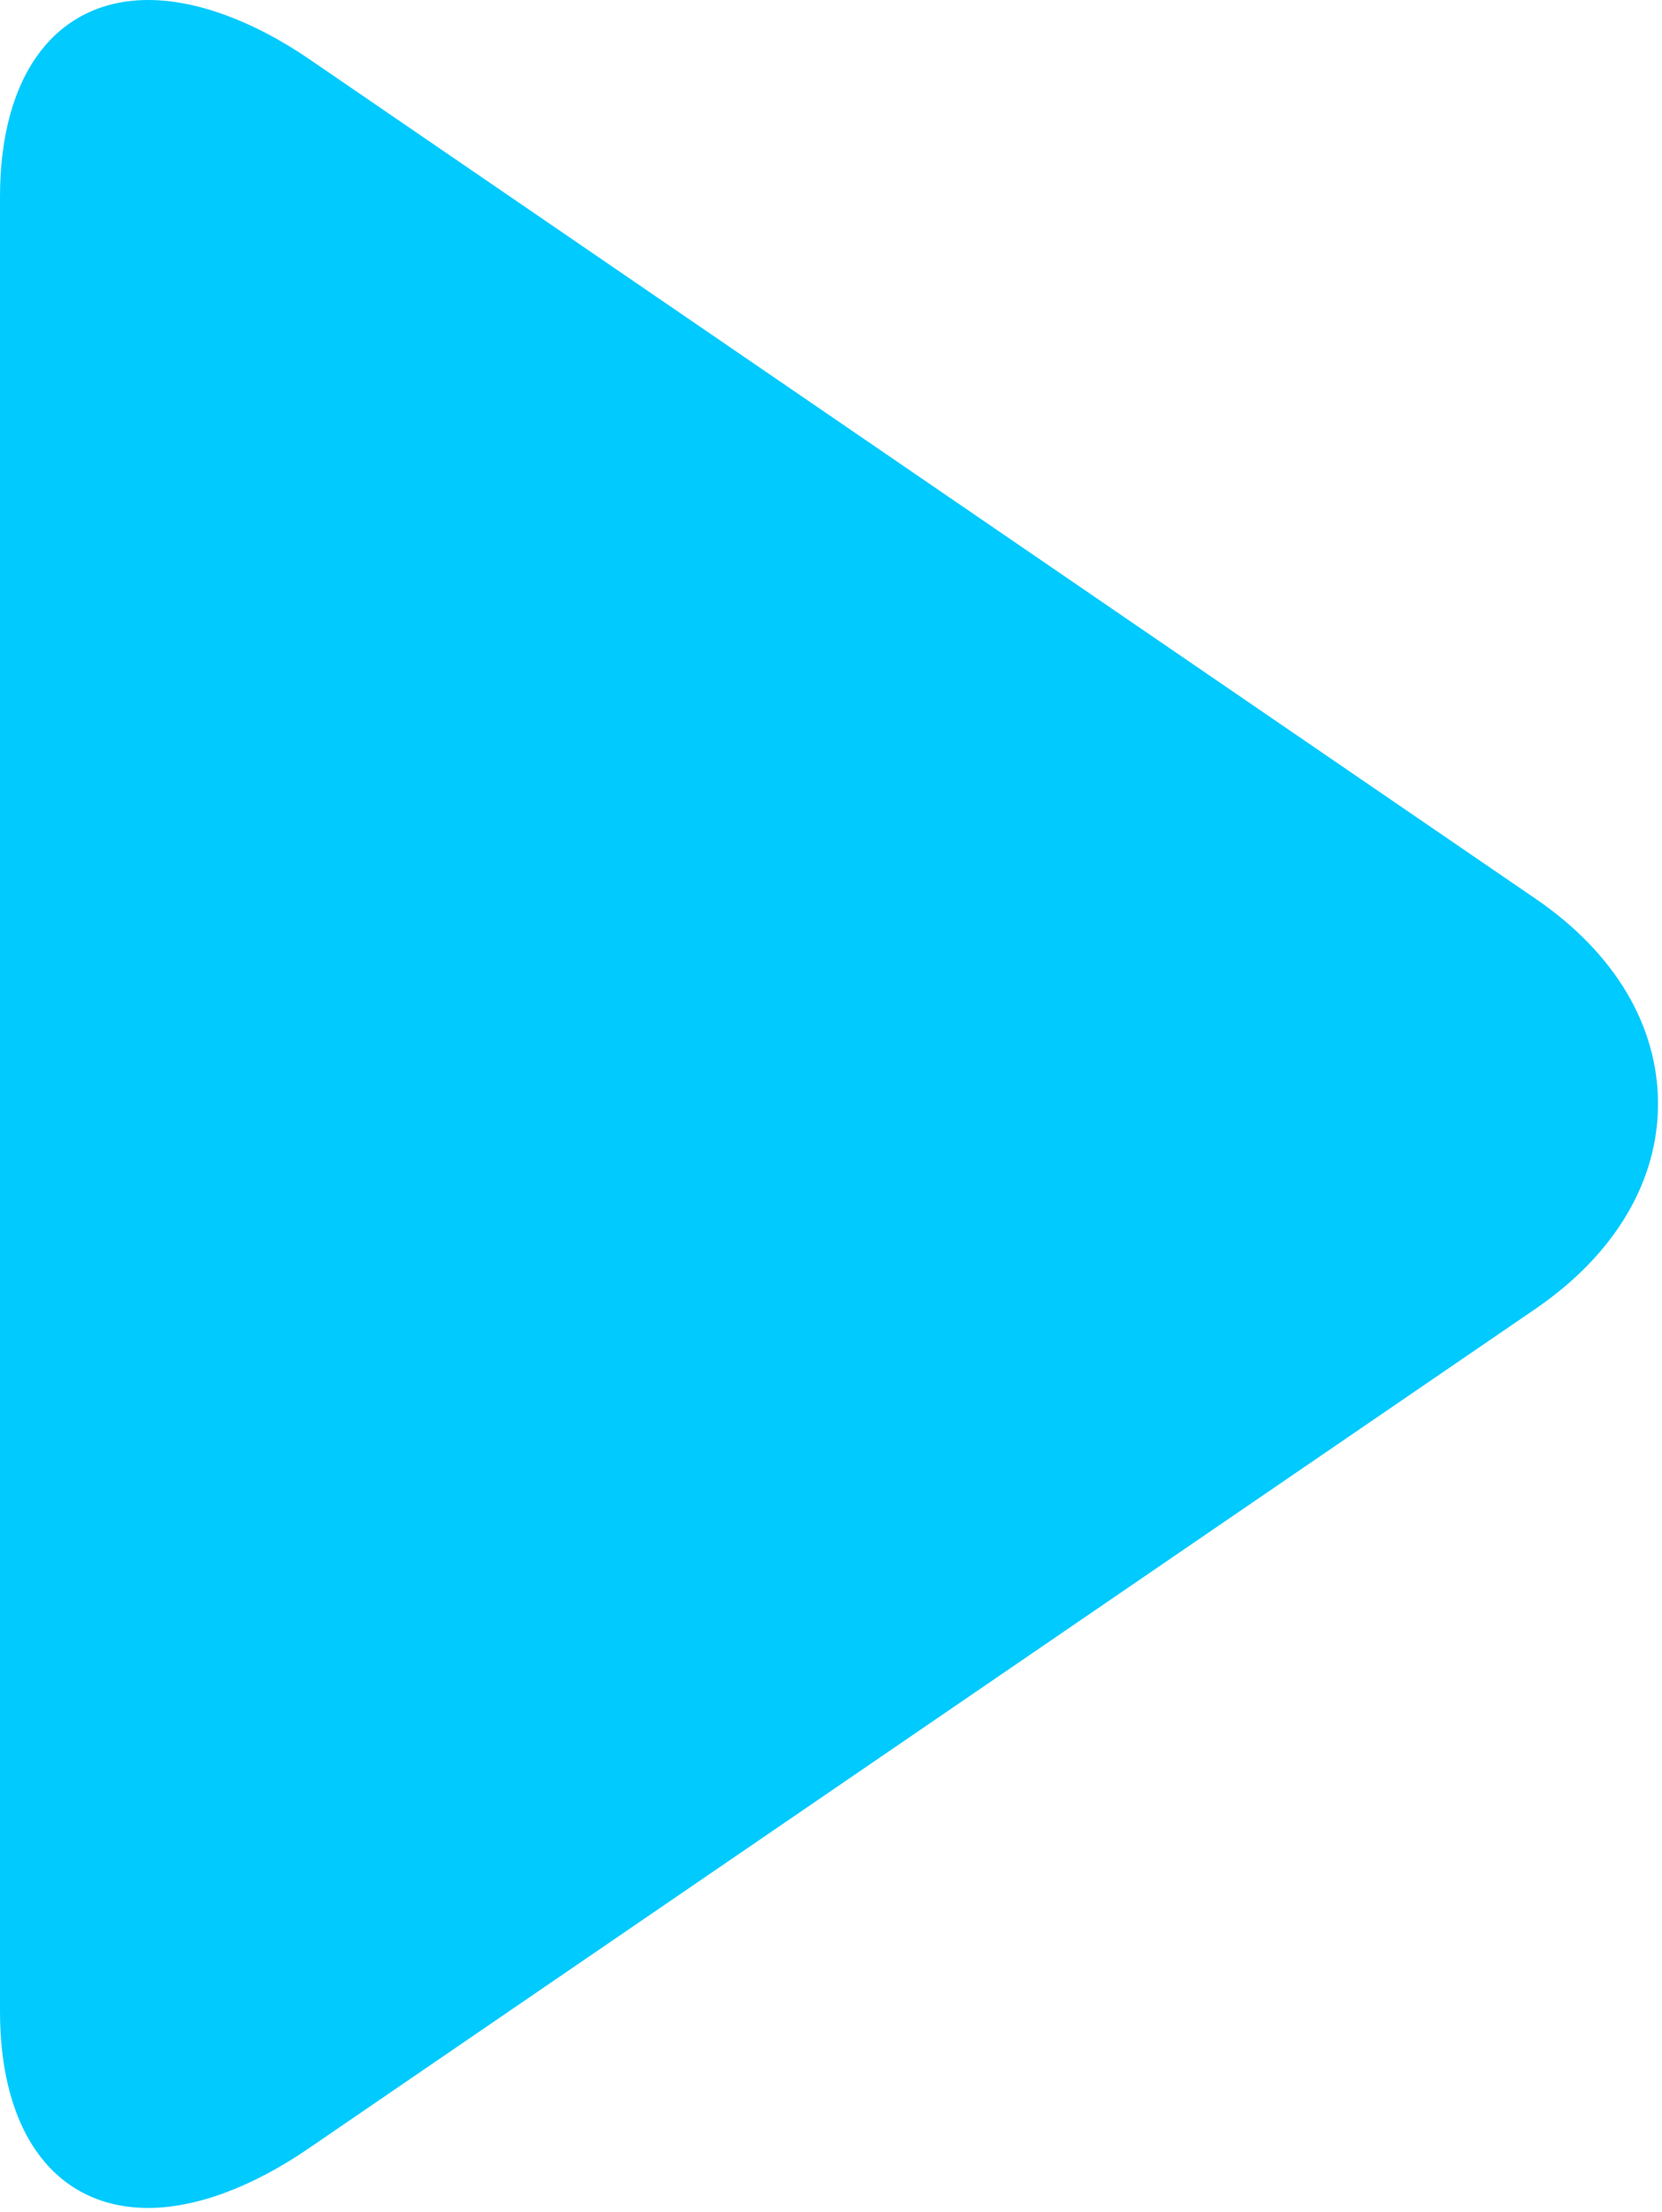 <?xml version="1.0" encoding="UTF-8" standalone="no"?>
<!DOCTYPE svg PUBLIC "-//W3C//DTD SVG 1.1//EN" "http://www.w3.org/Graphics/SVG/1.1/DTD/svg11.dtd">
<svg width="100%" height="100%" viewBox="0 0 372 495" version="1.1" xmlns="http://www.w3.org/2000/svg" xmlns:xlink="http://www.w3.org/1999/xlink" xml:space="preserve" xmlns:serif="http://www.serif.com/" style="fill-rule:evenodd;clip-rule:evenodd;stroke-linejoin:round;stroke-miterlimit:2;">
    <g transform="matrix(1,0,0,1,-61.52,0)">
        <path d="M405.284,201.188L130.804,13.28C118.128,4.596 105.356,0 94.74,0C74.216,0 61.52,16.472 61.52,44.044L61.52,450.168C61.52,477.708 74.2,494.148 94.676,494.148C105.308,494.148 117.876,489.548 130.58,480.84L405.188,292.936C422.848,280.832 432.628,264.544 432.628,247.052C432.632,229.572 422.964,213.288 405.284,201.188Z" style="fill:rgb(0,202,254);fill-rule:nonzero;"/>
    </g>
</svg>
